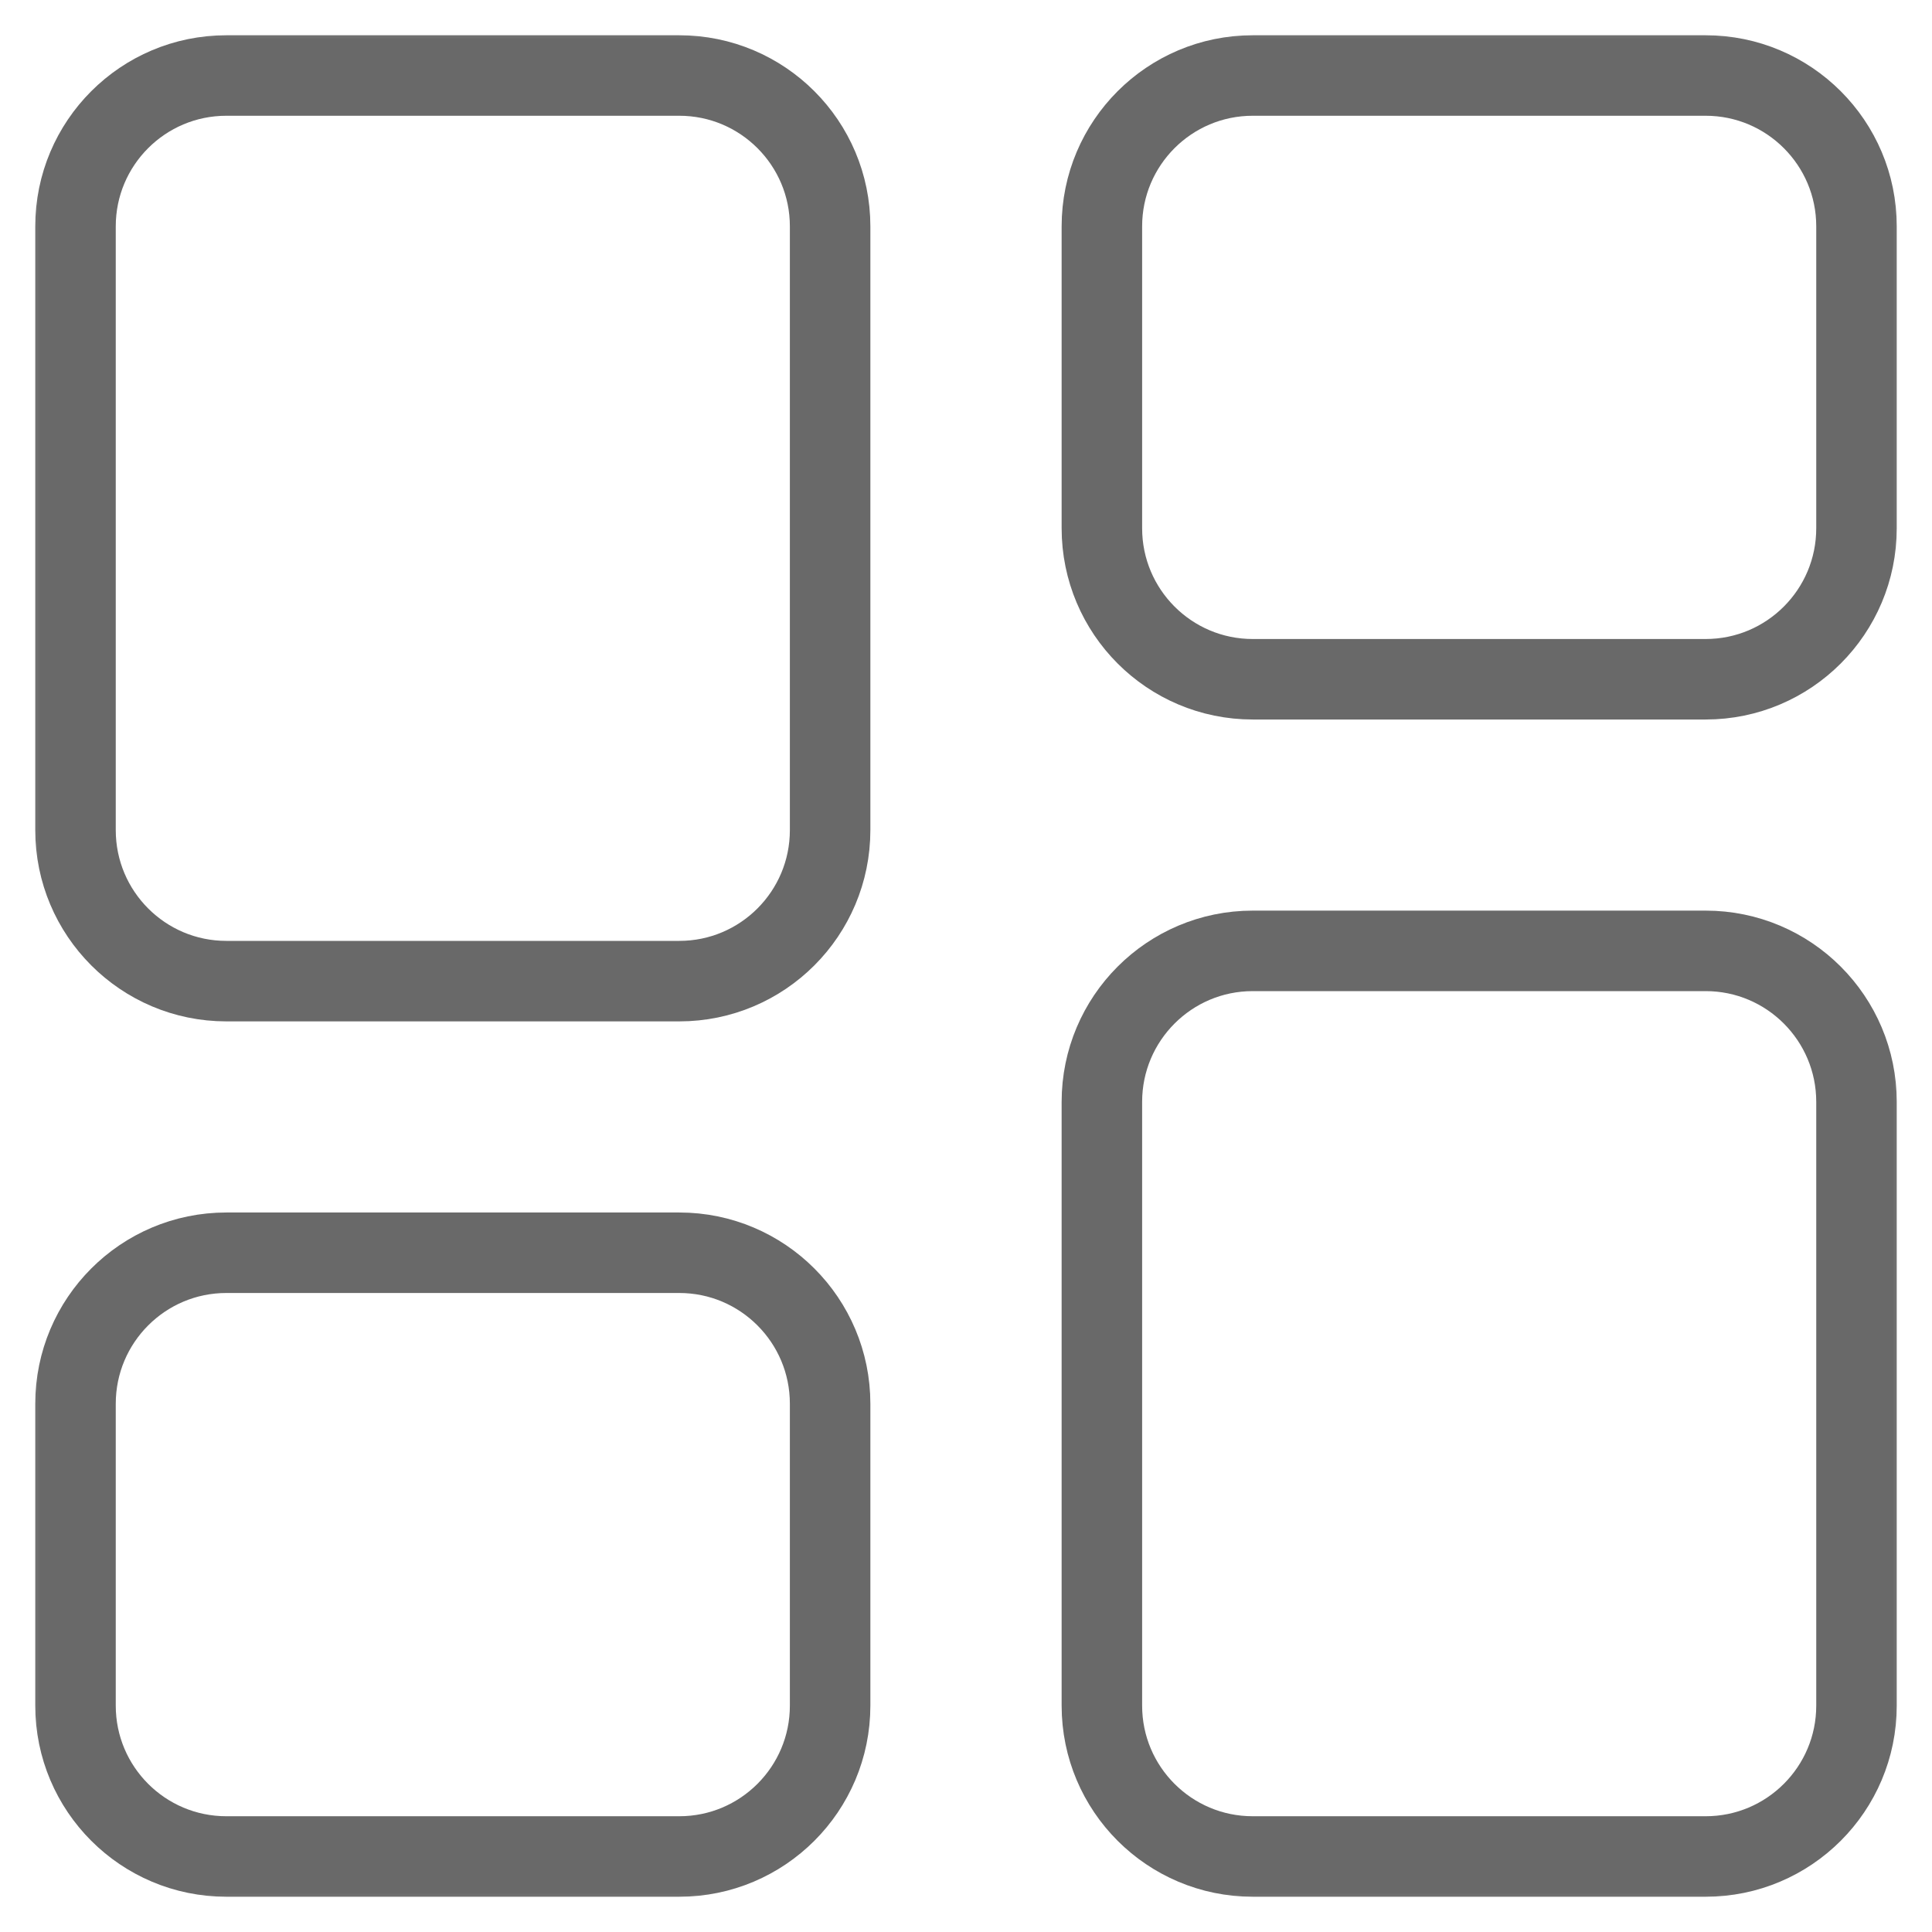 <svg width="24" height="24" viewBox="0 0 24 24" fill="none" xmlns="http://www.w3.org/2000/svg">
<mask id="mask0_1_10572" style="mask-type:luminance" maskUnits="userSpaceOnUse" x="0" y="0" width="24" height="24">
<path d="M0 1.90735e-06H24V24H0V1.90735e-06Z" fill="white"/>
</mask>
<g mask="url(#mask0_1_10572)">
<path d="M10.312 10.312C10.312 11.348 9.473 12.188 8.438 12.188H2.812C1.777 12.188 0.938 11.348 0.938 10.312V2.812C0.938 1.777 1.777 0.938 2.812 0.938H8.438C9.473 0.938 10.312 1.777 10.312 2.812V10.312Z" stroke="#696969" stroke-miterlimit="10"/>
<path d="M23.062 21.188C23.062 22.223 22.223 23.062 21.188 23.062H15.562C14.527 23.062 13.688 22.223 13.688 21.188V13.688C13.688 12.652 14.527 11.812 15.562 11.812H21.188C22.223 11.812 23.062 12.652 23.062 13.688V21.188Z" stroke="#696969" stroke-miterlimit="10"/>
<path d="M10.312 21.188C10.312 22.223 9.473 23.062 8.438 23.062H2.812C1.777 23.062 0.938 22.223 0.938 21.188V17.438C0.938 16.402 1.777 15.562 2.812 15.562H8.438C9.473 15.562 10.312 16.402 10.312 17.438V21.188Z" stroke="#696969" stroke-miterlimit="10"/>
<path d="M23.062 6.562C23.062 7.598 22.223 8.438 21.188 8.438H15.562C14.527 8.438 13.688 7.598 13.688 6.562V2.812C13.688 1.777 14.527 0.938 15.562 0.938H21.188C22.223 0.938 23.062 1.777 23.062 2.812V6.562Z" stroke="#696969" stroke-miterlimit="10"/>
</g>
</svg>
